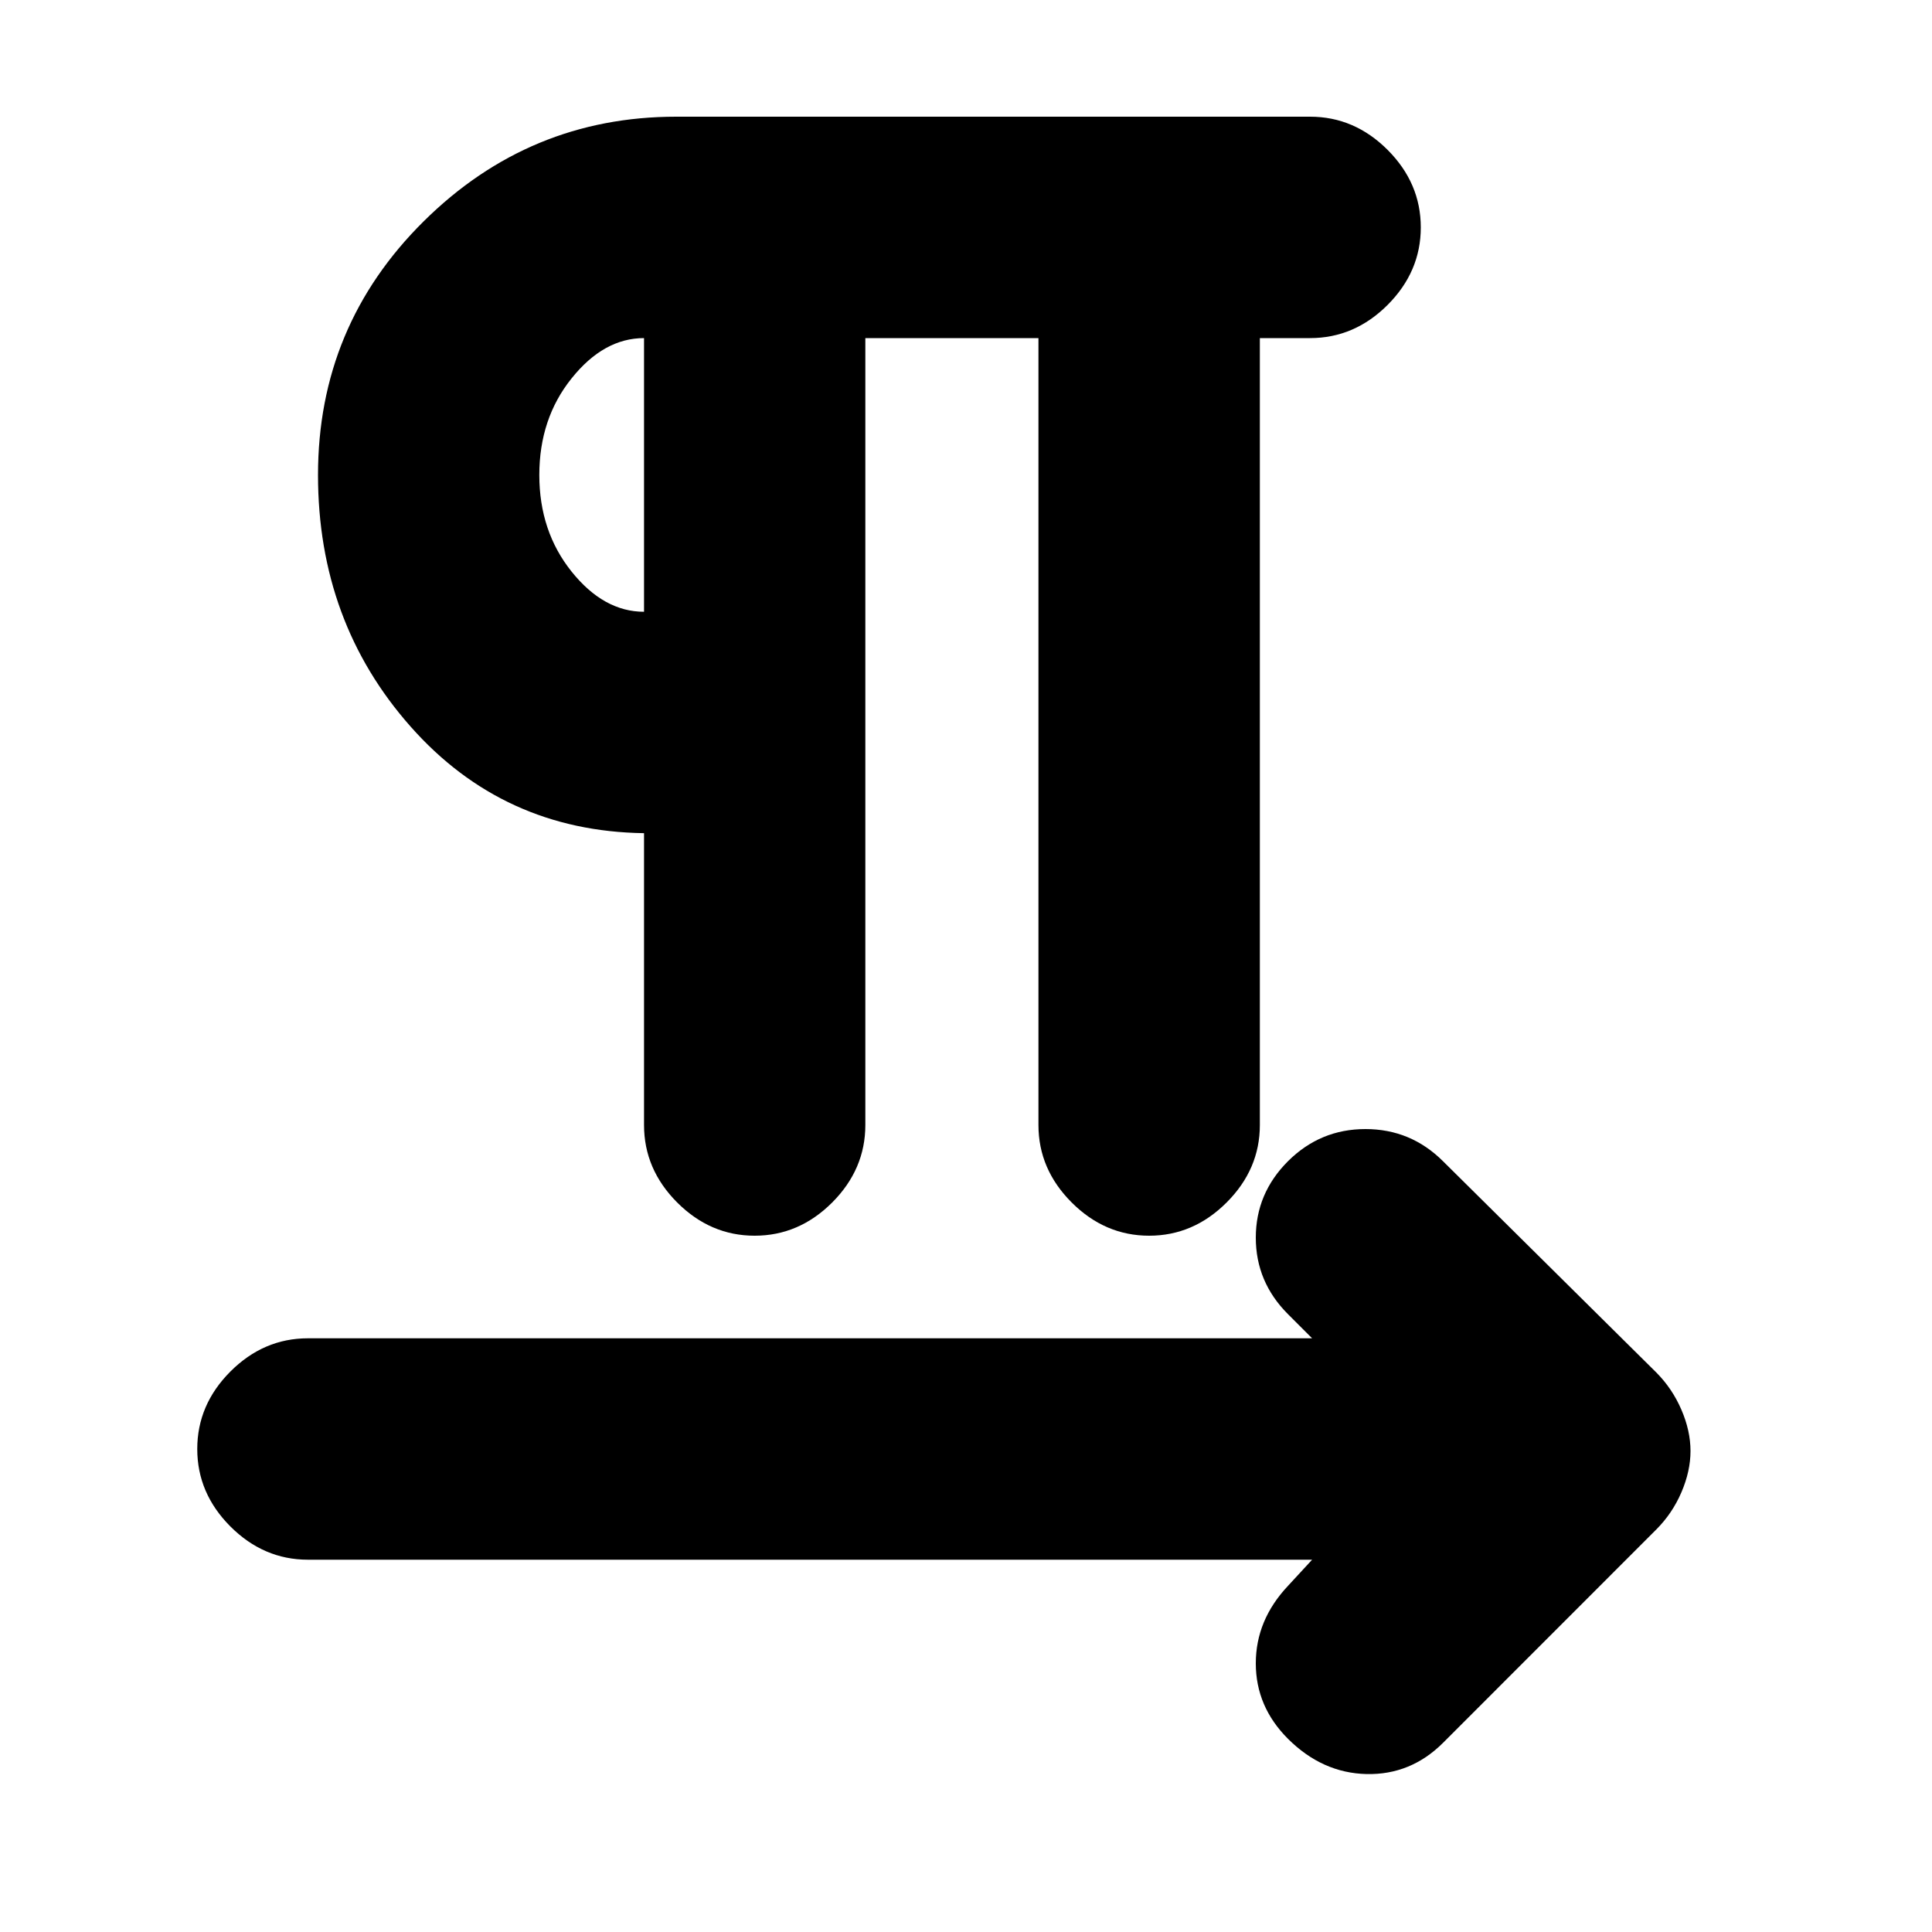 <svg xmlns="http://www.w3.org/2000/svg" height="20" width="20"><path d="M7.812 12.792Q7.354 12.792 7.01 12.448Q6.667 12.104 6.667 11.646V8.625Q5.208 8.604 4.25 7.521Q3.292 6.438 3.292 4.917Q3.292 3.375 4.385 2.292Q5.479 1.208 7 1.208H13.562Q14.021 1.208 14.365 1.552Q14.708 1.896 14.708 2.354Q14.708 2.812 14.365 3.156Q14.021 3.5 13.562 3.5H13.042V11.646Q13.042 12.104 12.698 12.448Q12.354 12.792 11.896 12.792Q11.438 12.792 11.094 12.448Q10.75 12.104 10.75 11.646V3.5H8.958V11.646Q8.958 12.104 8.615 12.448Q8.271 12.792 7.812 12.792ZM13.333 18Q13 17.667 13 17.219Q13 16.771 13.333 16.417L13.583 16.146H3.188Q2.729 16.146 2.385 15.802Q2.042 15.458 2.042 15Q2.042 14.542 2.385 14.198Q2.729 13.854 3.188 13.854H13.583L13.333 13.604Q13 13.271 13 12.812Q13 12.354 13.333 12.021Q13.667 11.688 14.135 11.688Q14.604 11.688 14.938 12.021L17.146 14.208Q17.312 14.375 17.406 14.594Q17.5 14.812 17.5 15.021Q17.5 15.229 17.406 15.448Q17.312 15.667 17.146 15.833L14.938 18.042Q14.604 18.375 14.146 18.365Q13.688 18.354 13.333 18ZM6.667 6.333V3.5Q6.25 3.5 5.917 3.917Q5.583 4.333 5.583 4.917Q5.583 5.5 5.917 5.917Q6.25 6.333 6.667 6.333ZM6.667 4.917Q6.667 4.917 6.667 4.917Q6.667 4.917 6.667 4.917Q6.667 4.917 6.667 4.917Q6.667 4.917 6.667 4.917Z"/></svg>